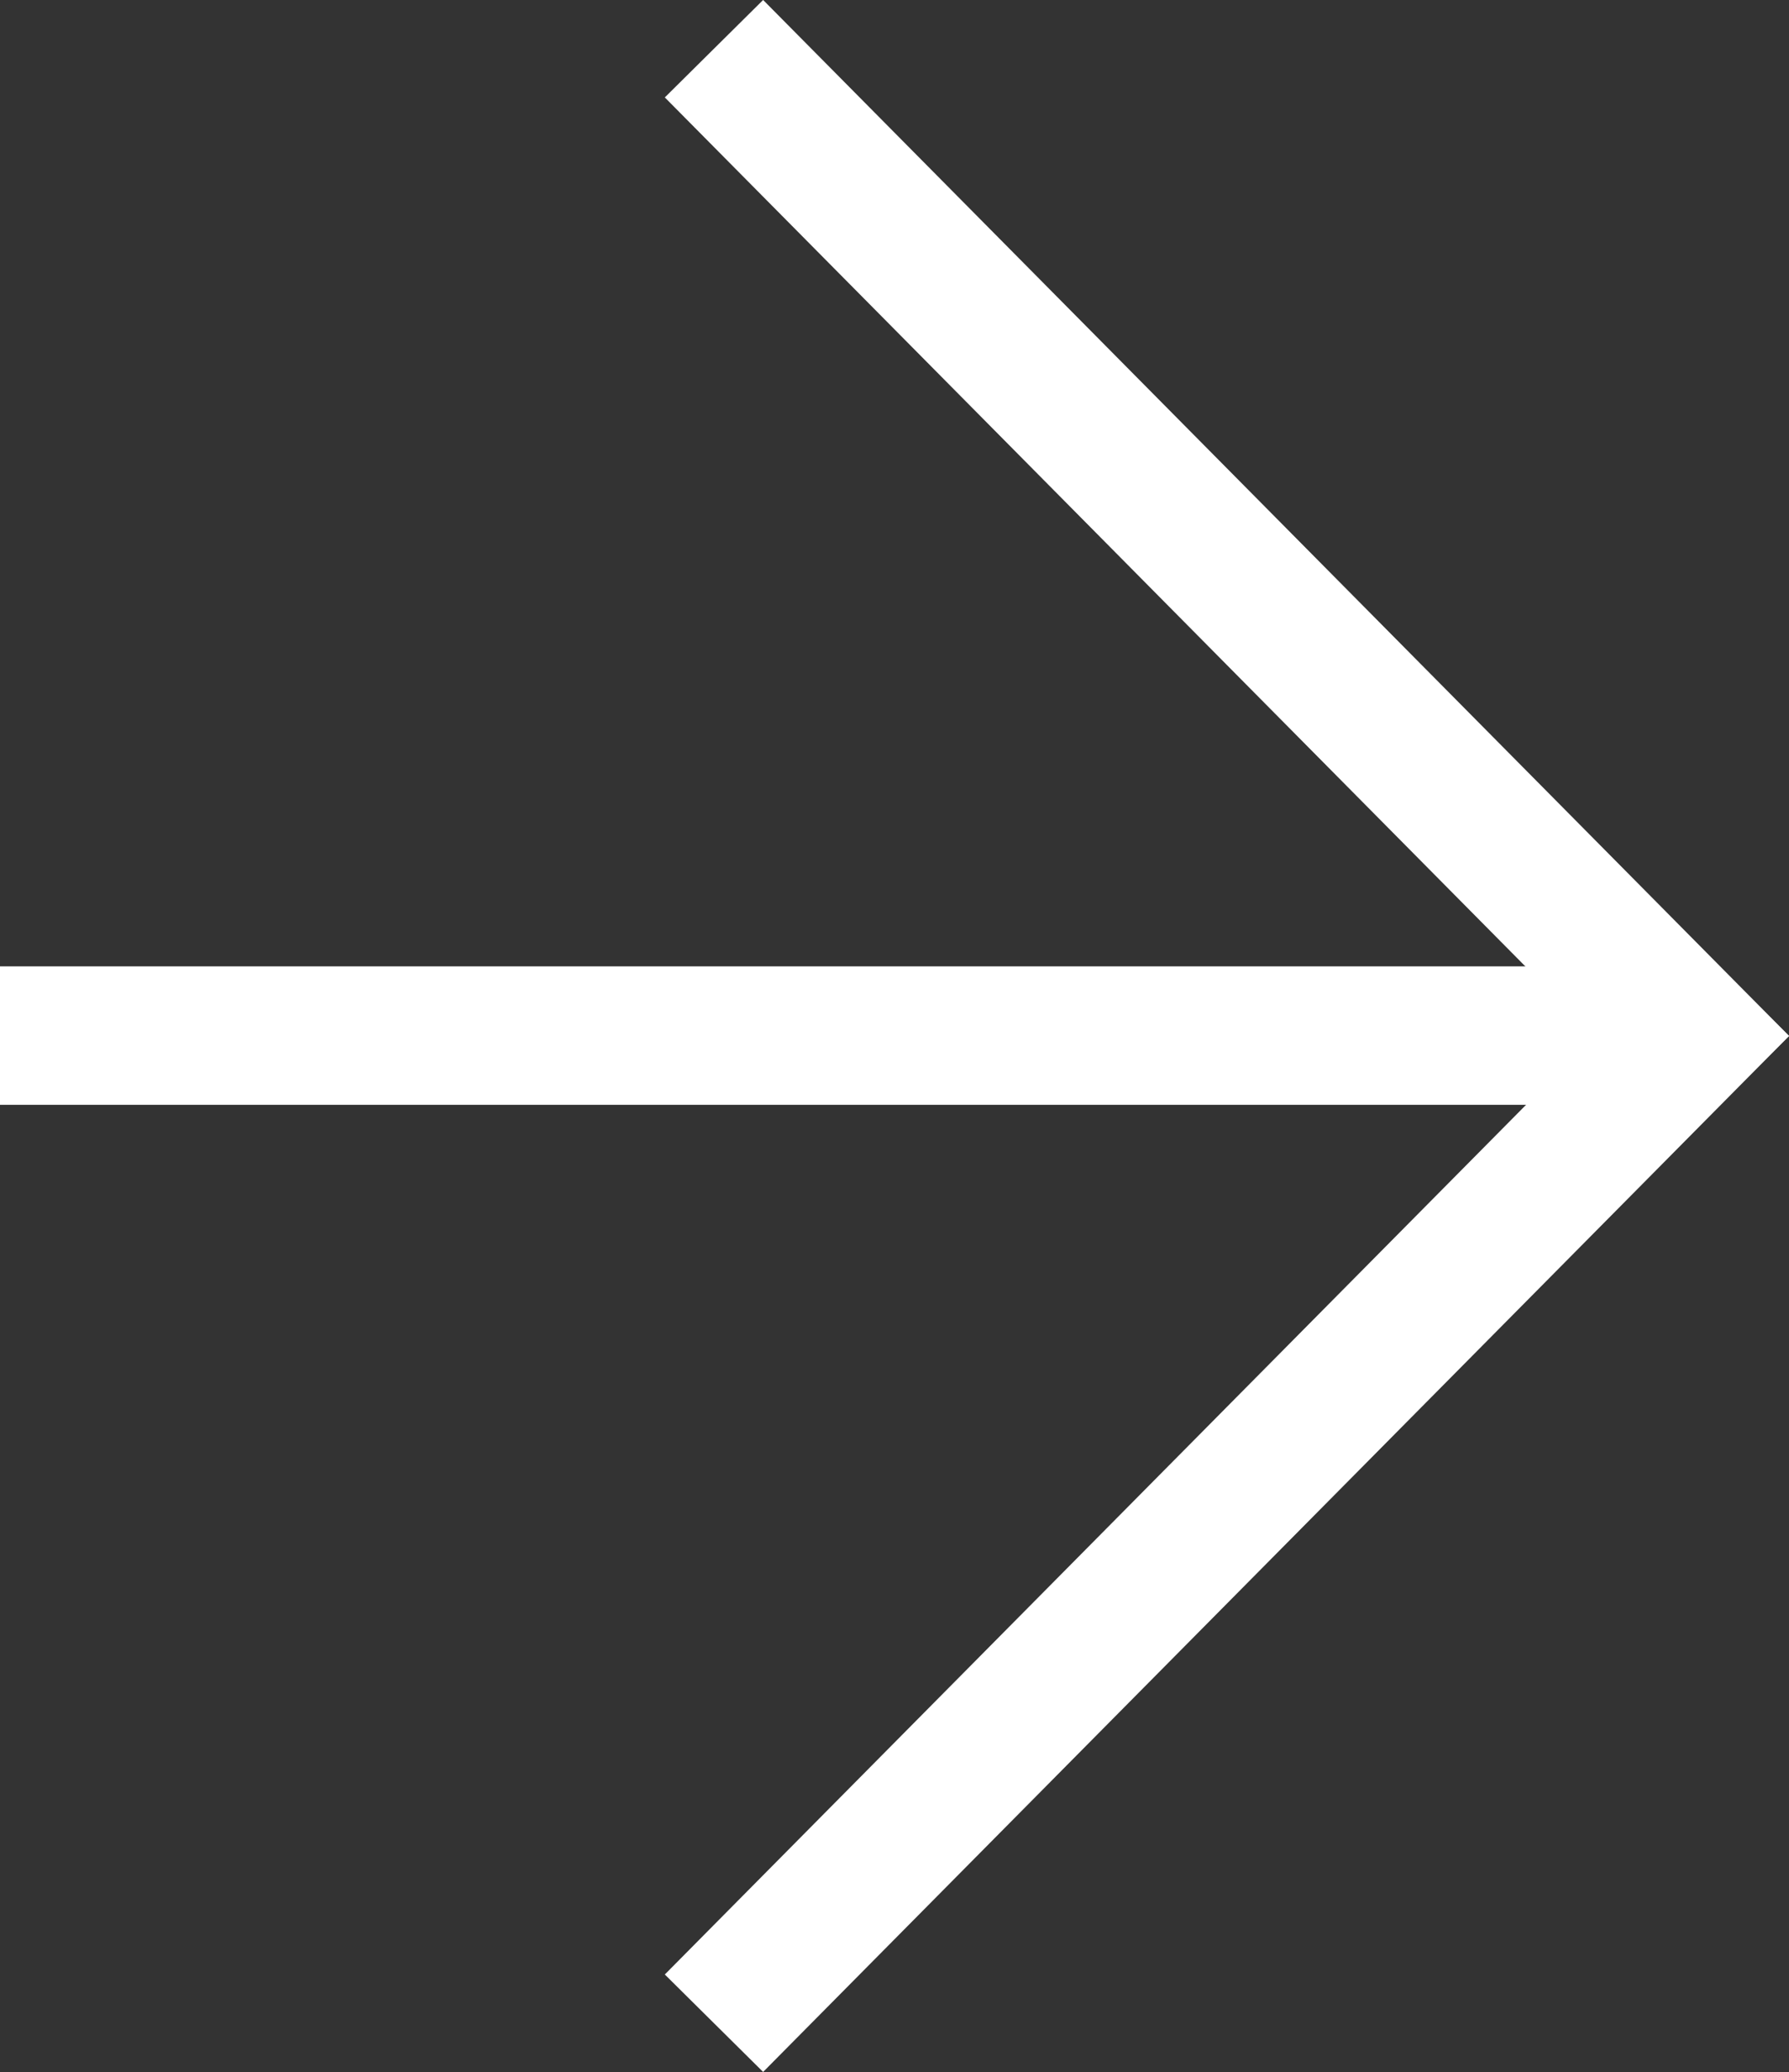 <svg xmlns="http://www.w3.org/2000/svg" width="16.807" height="19.456" viewBox="0 0 16.807 19.456">
  <rect x="0" y="0" width="16.807" height="19.456" fill="#333333" stroke="none"/>
  <g id="Grupo_13470" data-name="Grupo 13470" transform="translate(0 0.919)">
    <path id="Trazado_1297" data-name="Trazado 1297" d="M0,0H15.889" transform="translate(0 8.805)" fill="none" stroke="#fff" stroke-width="1.3"/>
    <line id="Línea_129" data-name="Línea 129" y1="8.804" x2="8.723" transform="translate(7.165 8.813)" fill="none" stroke="#fff" stroke-linecap="square" stroke-width="1.3"/>
    <line id="Línea_130" data-name="Línea 130" x2="8.723" y2="8.804" transform="translate(7.165)" fill="none" stroke="#fff" stroke-linecap="square" stroke-width="1.3"/>
  </g>
</svg>
